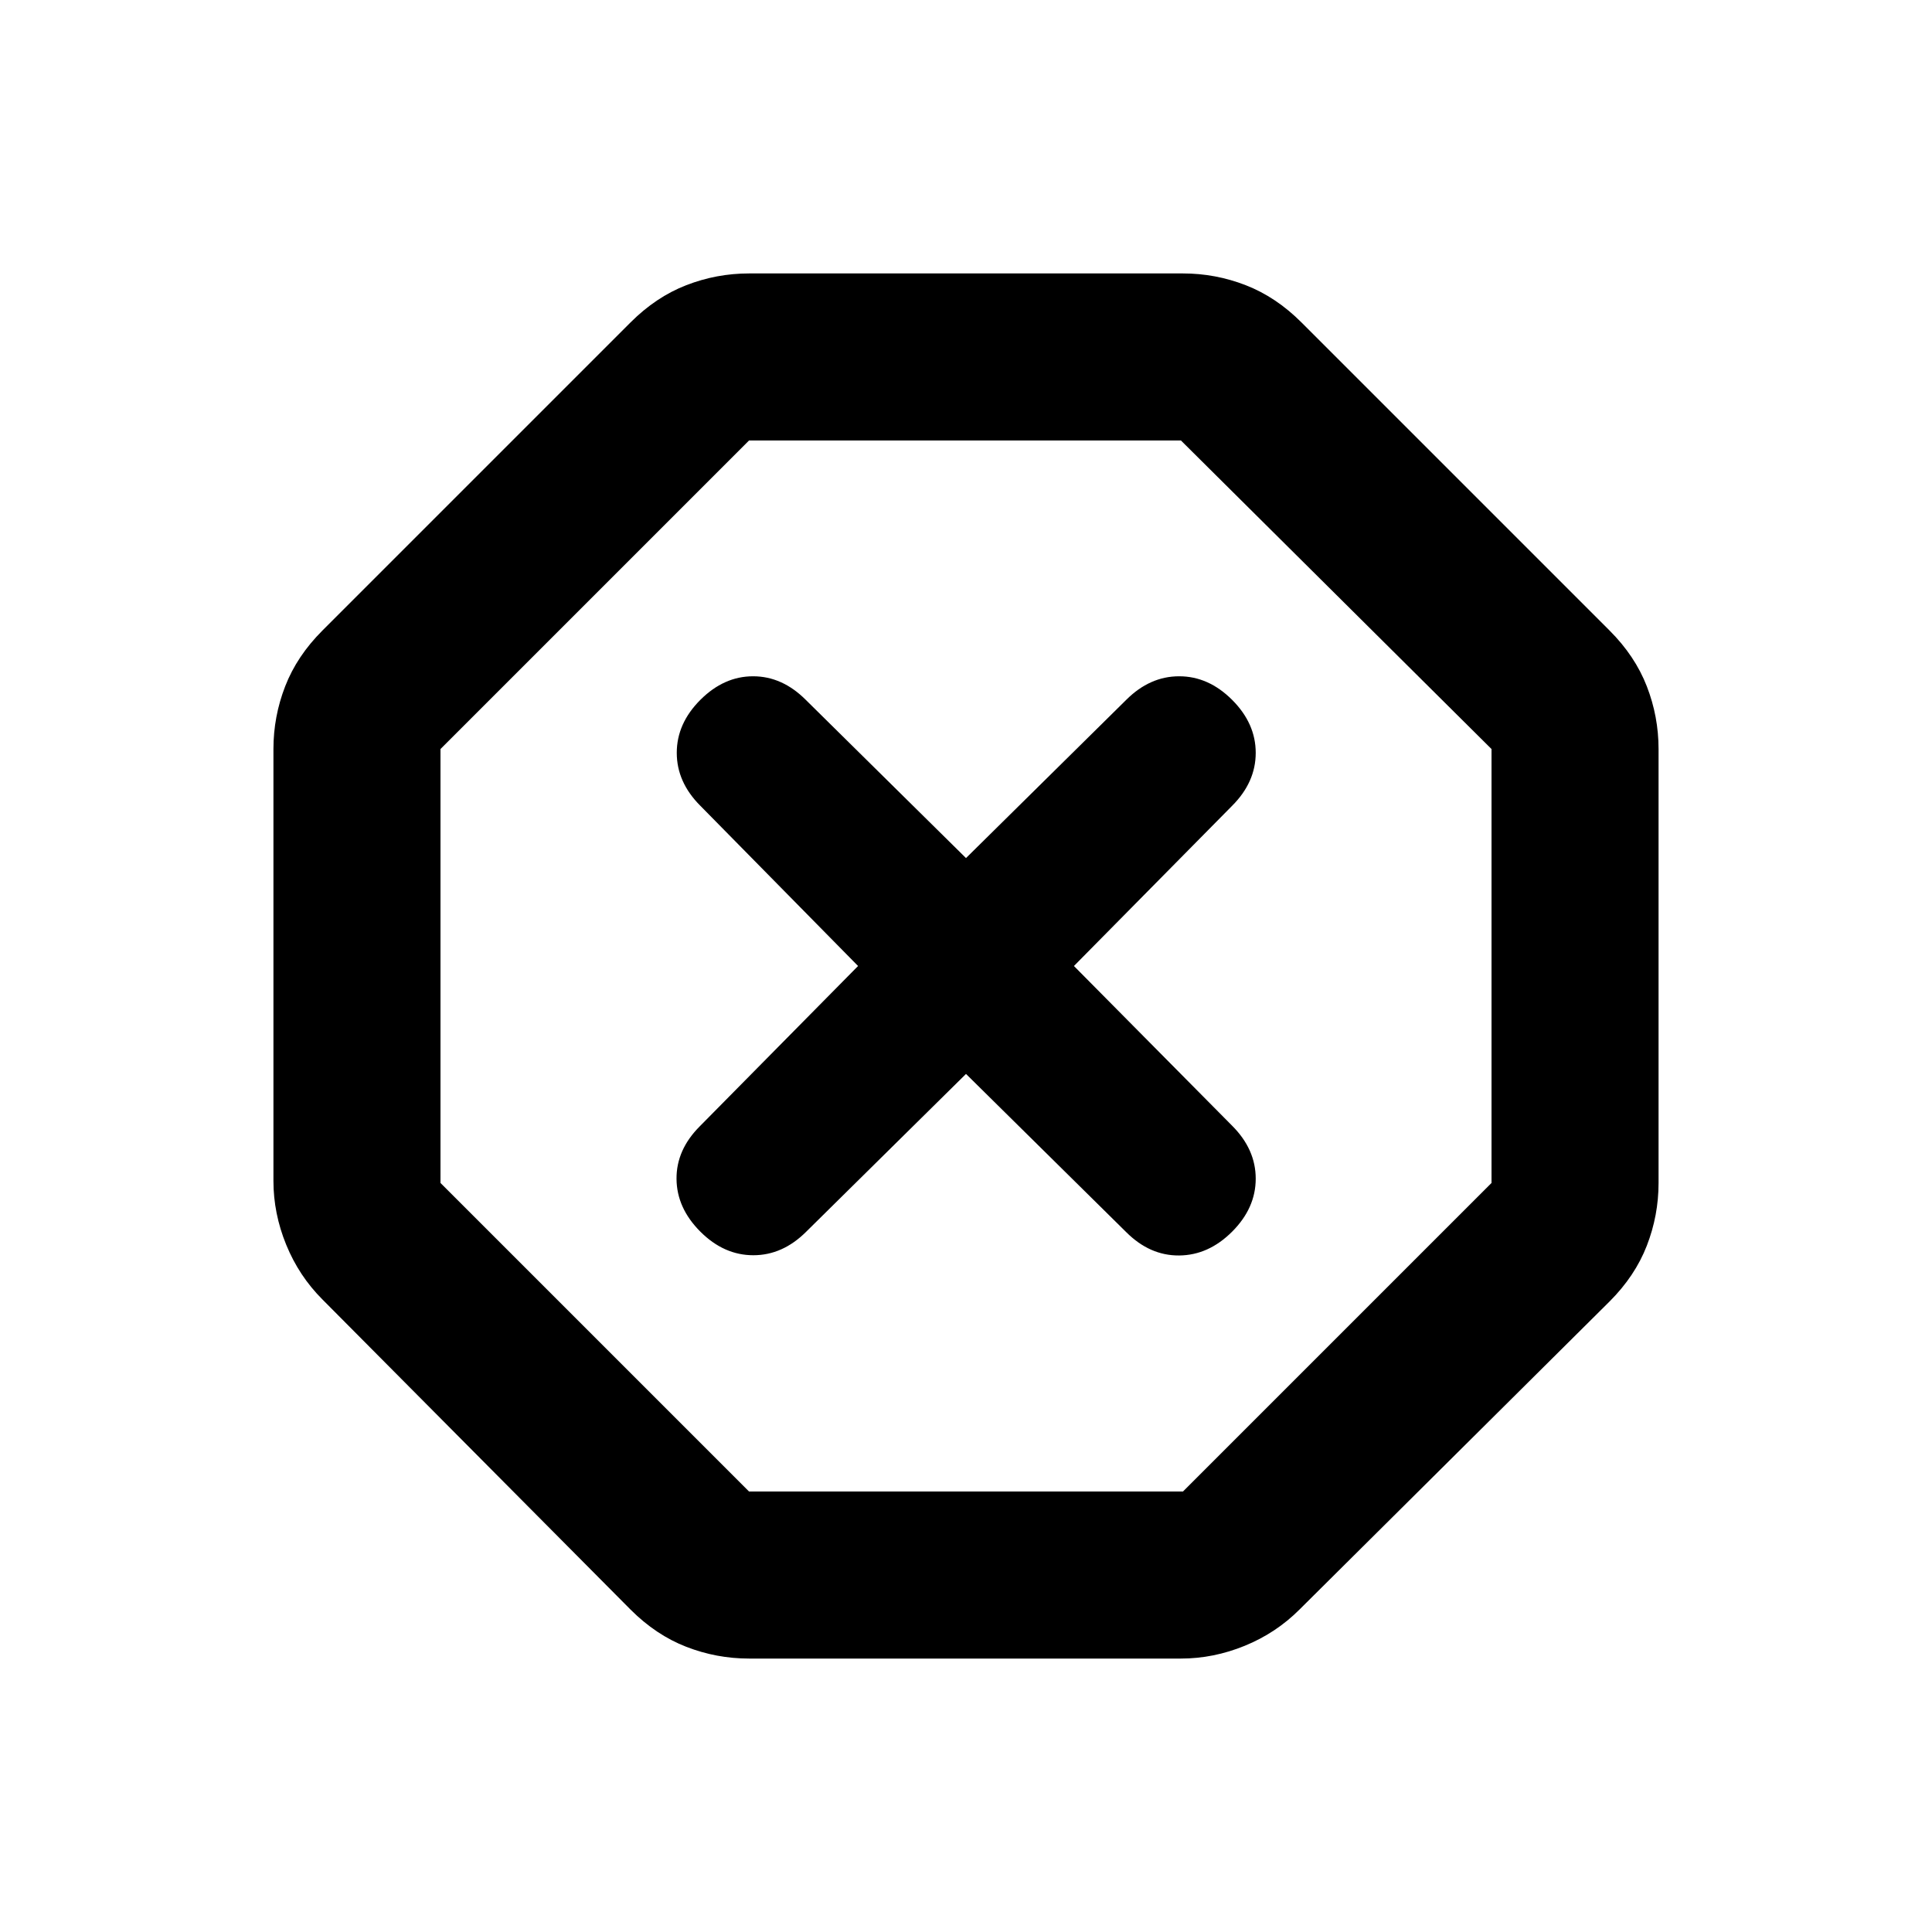 <svg xmlns="http://www.w3.org/2000/svg" height="20" viewBox="0 -960 960 960" width="20"><path d="M372.2-135.87q-16.16 0-31.19-5.84-15.03-5.83-27.71-18.51L160.22-314.3q-11.68-11.68-18.01-27.21-6.34-15.53-6.34-31.69v-214.6q0-16.16 5.84-31.19 5.83-15.03 18.51-27.71L313.3-799.78q12.68-12.68 27.71-18.51 15.03-5.84 31.19-5.84h215.6q16.16 0 31.19 5.84 15.03 5.83 27.71 18.51L799.78-646.7q12.68 12.68 18.51 27.71 5.84 15.03 5.84 31.19v215.6q0 16.16-5.84 31.19-5.83 15.03-18.51 27.71L645.7-160.22q-11.68 11.68-27.21 18.01-15.53 6.34-31.69 6.34H372.2Zm0-83h215.6L741.13-372.2v-215.6L586.8-741.13H372.2L218.87-587.8v215.6L372.2-218.87ZM480-426.37l79.61 78.61q11.72 11.72 26.31 11.6 14.6-.12 26.32-11.84t11.72-26.32q0-14.59-11.72-26.31L533.63-480l78.61-79.61q11.72-11.72 11.72-26.31 0-14.6-11.72-26.32t-26.32-11.72q-14.59 0-26.31 11.72L480-533.63l-79.61-78.61q-11.72-11.72-26.19-11.72-14.48 0-26.2 11.72-11.72 11.72-11.72 26.32 0 14.59 11.72 26.31L426.37-480l-78.61 79.61q-11.72 11.72-11.6 26.19.12 14.48 11.84 26.2 11.72 11.72 26.32 11.72 14.59 0 26.31-11.72L480-426.37Zm0-53.63Z"/></svg>